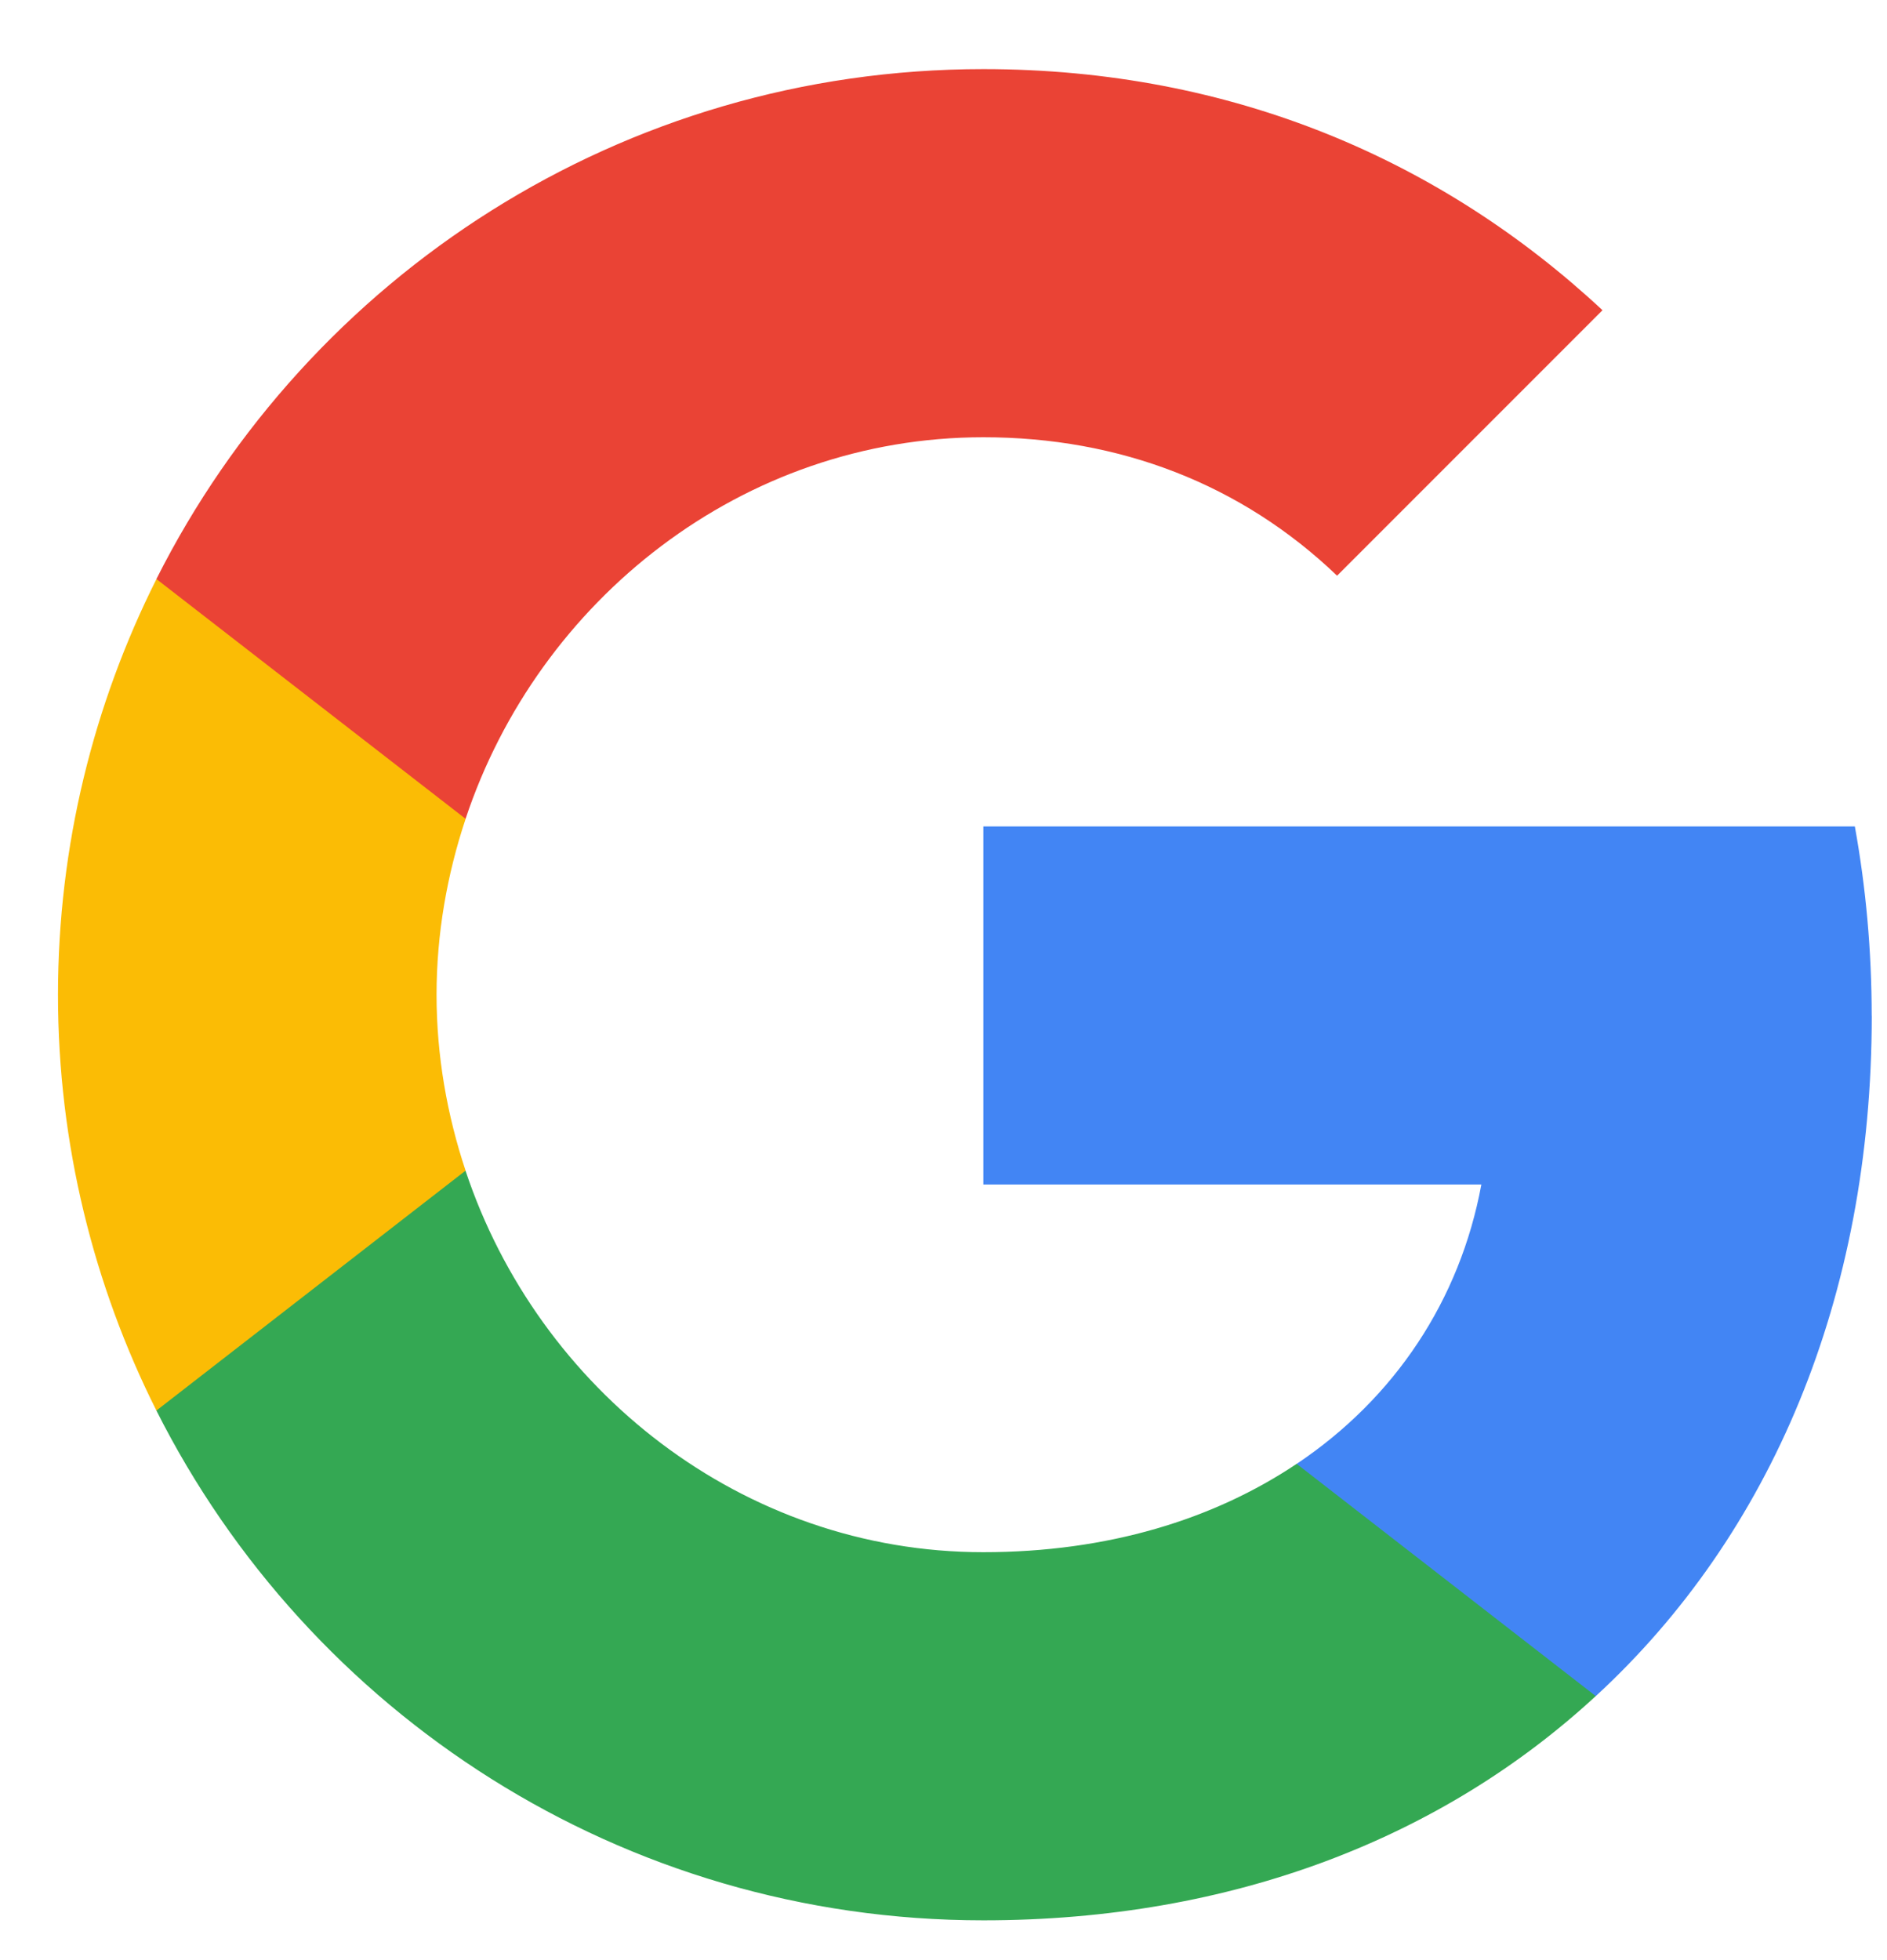 <svg fill="none" height="27" viewBox="0 0 26 27" width="26" xmlns="http://www.w3.org/2000/svg"><g clip-rule="evenodd" fill-rule="evenodd"><path d="m25.789 13.992c0-.904-.081-1.773-.232-2.608h-12.008v4.932h6.862c-.295 1.594-1.194 2.944-2.544 3.848v3.199h4.121c2.411-2.22 3.802-5.488 3.802-9.371z" fill="#4285f4"/><path d="m13.549 26.452c3.442 0 6.329-1.142 8.438-3.089l-4.121-3.199c-1.142.765-2.602 1.217-4.318 1.217-3.321 0-6.132-2.243-7.134-5.256h-4.26v3.303c2.098 4.167 6.41 7.024 11.394 7.024z" fill="#34a853"/><path d="m6.415 16.125c-.255-.765-.4-1.582-.4-2.422 0-.84.145-1.657.4-2.422v-3.303h-4.26c-.864 1.721-1.356 3.669-1.356 5.726s.493 4.005 1.356 5.726z" fill="#fbbc05"/><path d="m13.549 6.023c1.872 0 3.553.643 4.874 1.907l3.657-3.657c-2.208-2.057-5.094-3.321-8.531-3.321-4.984 0-9.296 2.857-11.394 7.024l4.26 3.303c1.003-3.014 3.813-5.256 7.134-5.256z" fill="#ea4335"/></g></svg>